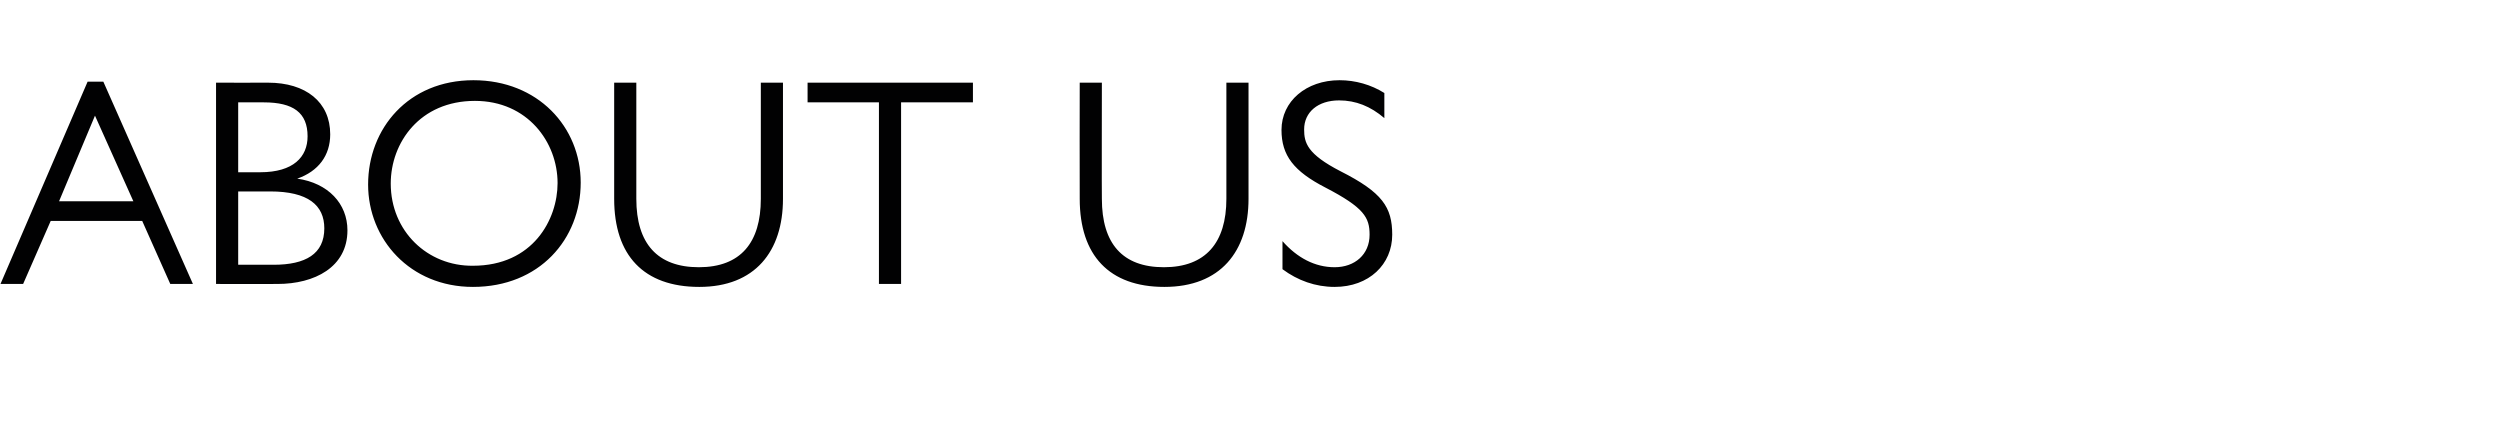 <?xml version="1.0" standalone="no"?><!DOCTYPE svg PUBLIC "-//W3C//DTD SVG 1.1//EN" "http://www.w3.org/Graphics/SVG/1.1/DTD/svg11.dtd"><svg xmlns="http://www.w3.org/2000/svg" version="1.1" width="508px" height="90.3px" viewBox="0 -14 508 90.3" style="top:-14px">  <desc>About Us</desc>  <defs/>  <g id="Polygon10290">    <path d="M 21 2.6 L 39.2 43.7 L 34.6 43.7 L 28.9 30.9 L 10.3 30.9 L 4.7 43.7 L 0.1 43.7 L 17.8 2.6 L 21 2.6 Z M 12 26.9 L 27.1 26.9 L 19.3 9.5 L 12 26.9 Z M 54.5 2.8 C 62.1 2.8 67.1 6.7 67.1 13.3 C 67.1 17.6 64.7 20.8 60.4 22.3 C 66.7 23.2 70.6 27.4 70.6 32.8 C 70.6 40.3 63.9 43.7 56.4 43.7 C 56.4 43.74 43.9 43.7 43.9 43.7 L 43.9 2.8 C 43.9 2.8 54.48 2.82 54.5 2.8 Z M 48.4 21 C 48.4 21 52.86 21 52.9 21 C 59.6 21 62.5 17.9 62.5 13.7 C 62.5 8.9 59.6 6.8 53.6 6.8 C 53.58 6.78 48.4 6.8 48.4 6.8 L 48.4 21 Z M 55.6 39.8 C 62.1 39.8 65.9 37.6 65.9 32.4 C 65.9 27.7 62.6 24.9 54.9 24.9 C 54.9 24.9 48.4 24.9 48.4 24.9 L 48.4 39.8 C 48.4 39.8 55.56 39.78 55.6 39.8 Z M 118 23.1 C 118 34.6 109.6 44.3 96.1 44.3 C 83.3 44.3 74.8 34.6 74.8 23.5 C 74.8 12.1 83 2.3 96.2 2.3 C 109.3 2.3 118 11.8 118 23.1 Z M 79.4 23.3 C 79.4 33 86.9 40.1 96.1 40 C 108.3 40 113.3 30.6 113.3 23.2 C 113.3 14.9 107.2 6.5 96.5 6.5 C 85.3 6.5 79.4 15 79.4 23.3 Z M 129.3 2.8 C 129.3 2.8 129.3 26.4 129.3 26.4 C 129.3 35.5 133.6 40.3 142 40.3 C 150.5 40.3 154.6 35.3 154.6 26.4 C 154.62 26.4 154.6 2.8 154.6 2.8 L 159.1 2.8 C 159.1 2.8 159.12 26.4 159.1 26.4 C 159.1 37.1 153.4 44.3 142.1 44.3 C 130.8 44.3 124.8 37.9 124.8 26.4 C 124.8 26.4 124.8 2.8 124.8 2.8 L 129.3 2.8 Z M 197.7 2.8 L 197.7 6.8 L 183.1 6.8 L 183.1 43.7 L 178.6 43.7 L 178.6 6.8 L 164.1 6.8 L 164.1 2.8 L 197.7 2.8 Z M 223.9 2.8 C 223.9 2.8 223.86 26.4 223.9 26.4 C 223.9 35.5 228.1 40.3 236.5 40.3 C 245 40.3 249.2 35.3 249.2 26.4 C 249.18 26.4 249.2 2.8 249.2 2.8 L 253.7 2.8 C 253.7 2.8 253.68 26.4 253.7 26.4 C 253.7 37.1 248 44.3 236.6 44.3 C 225.4 44.3 219.4 37.9 219.4 26.4 C 219.36 26.4 219.4 2.8 219.4 2.8 L 223.9 2.8 Z M 281.3 4.9 C 281.3 4.9 281.3 10 281.3 10 C 278.5 7.6 275.5 6.4 272.1 6.4 C 267.8 6.4 265 8.8 265 12.3 C 265 15 265.6 17.3 272.4 20.8 C 280.9 25.1 282.9 28.1 282.9 33.7 C 282.9 39.7 278.2 44.3 271.2 44.3 C 267.3 44.3 263.7 43 260.6 40.7 C 260.6 40.7 260.6 35 260.6 35 C 263.6 38.4 267.2 40.3 271.2 40.3 C 275.3 40.3 278.3 37.7 278.3 33.7 C 278.3 30.2 277.2 28.2 269.3 24.1 C 262.9 20.8 260.4 17.6 260.4 12.4 C 260.4 6.6 265.4 2.3 272.2 2.3 C 275.4 2.3 278.6 3.2 281.3 4.9 Z " stroke="none" fill="#010102"/>  </g></svg>